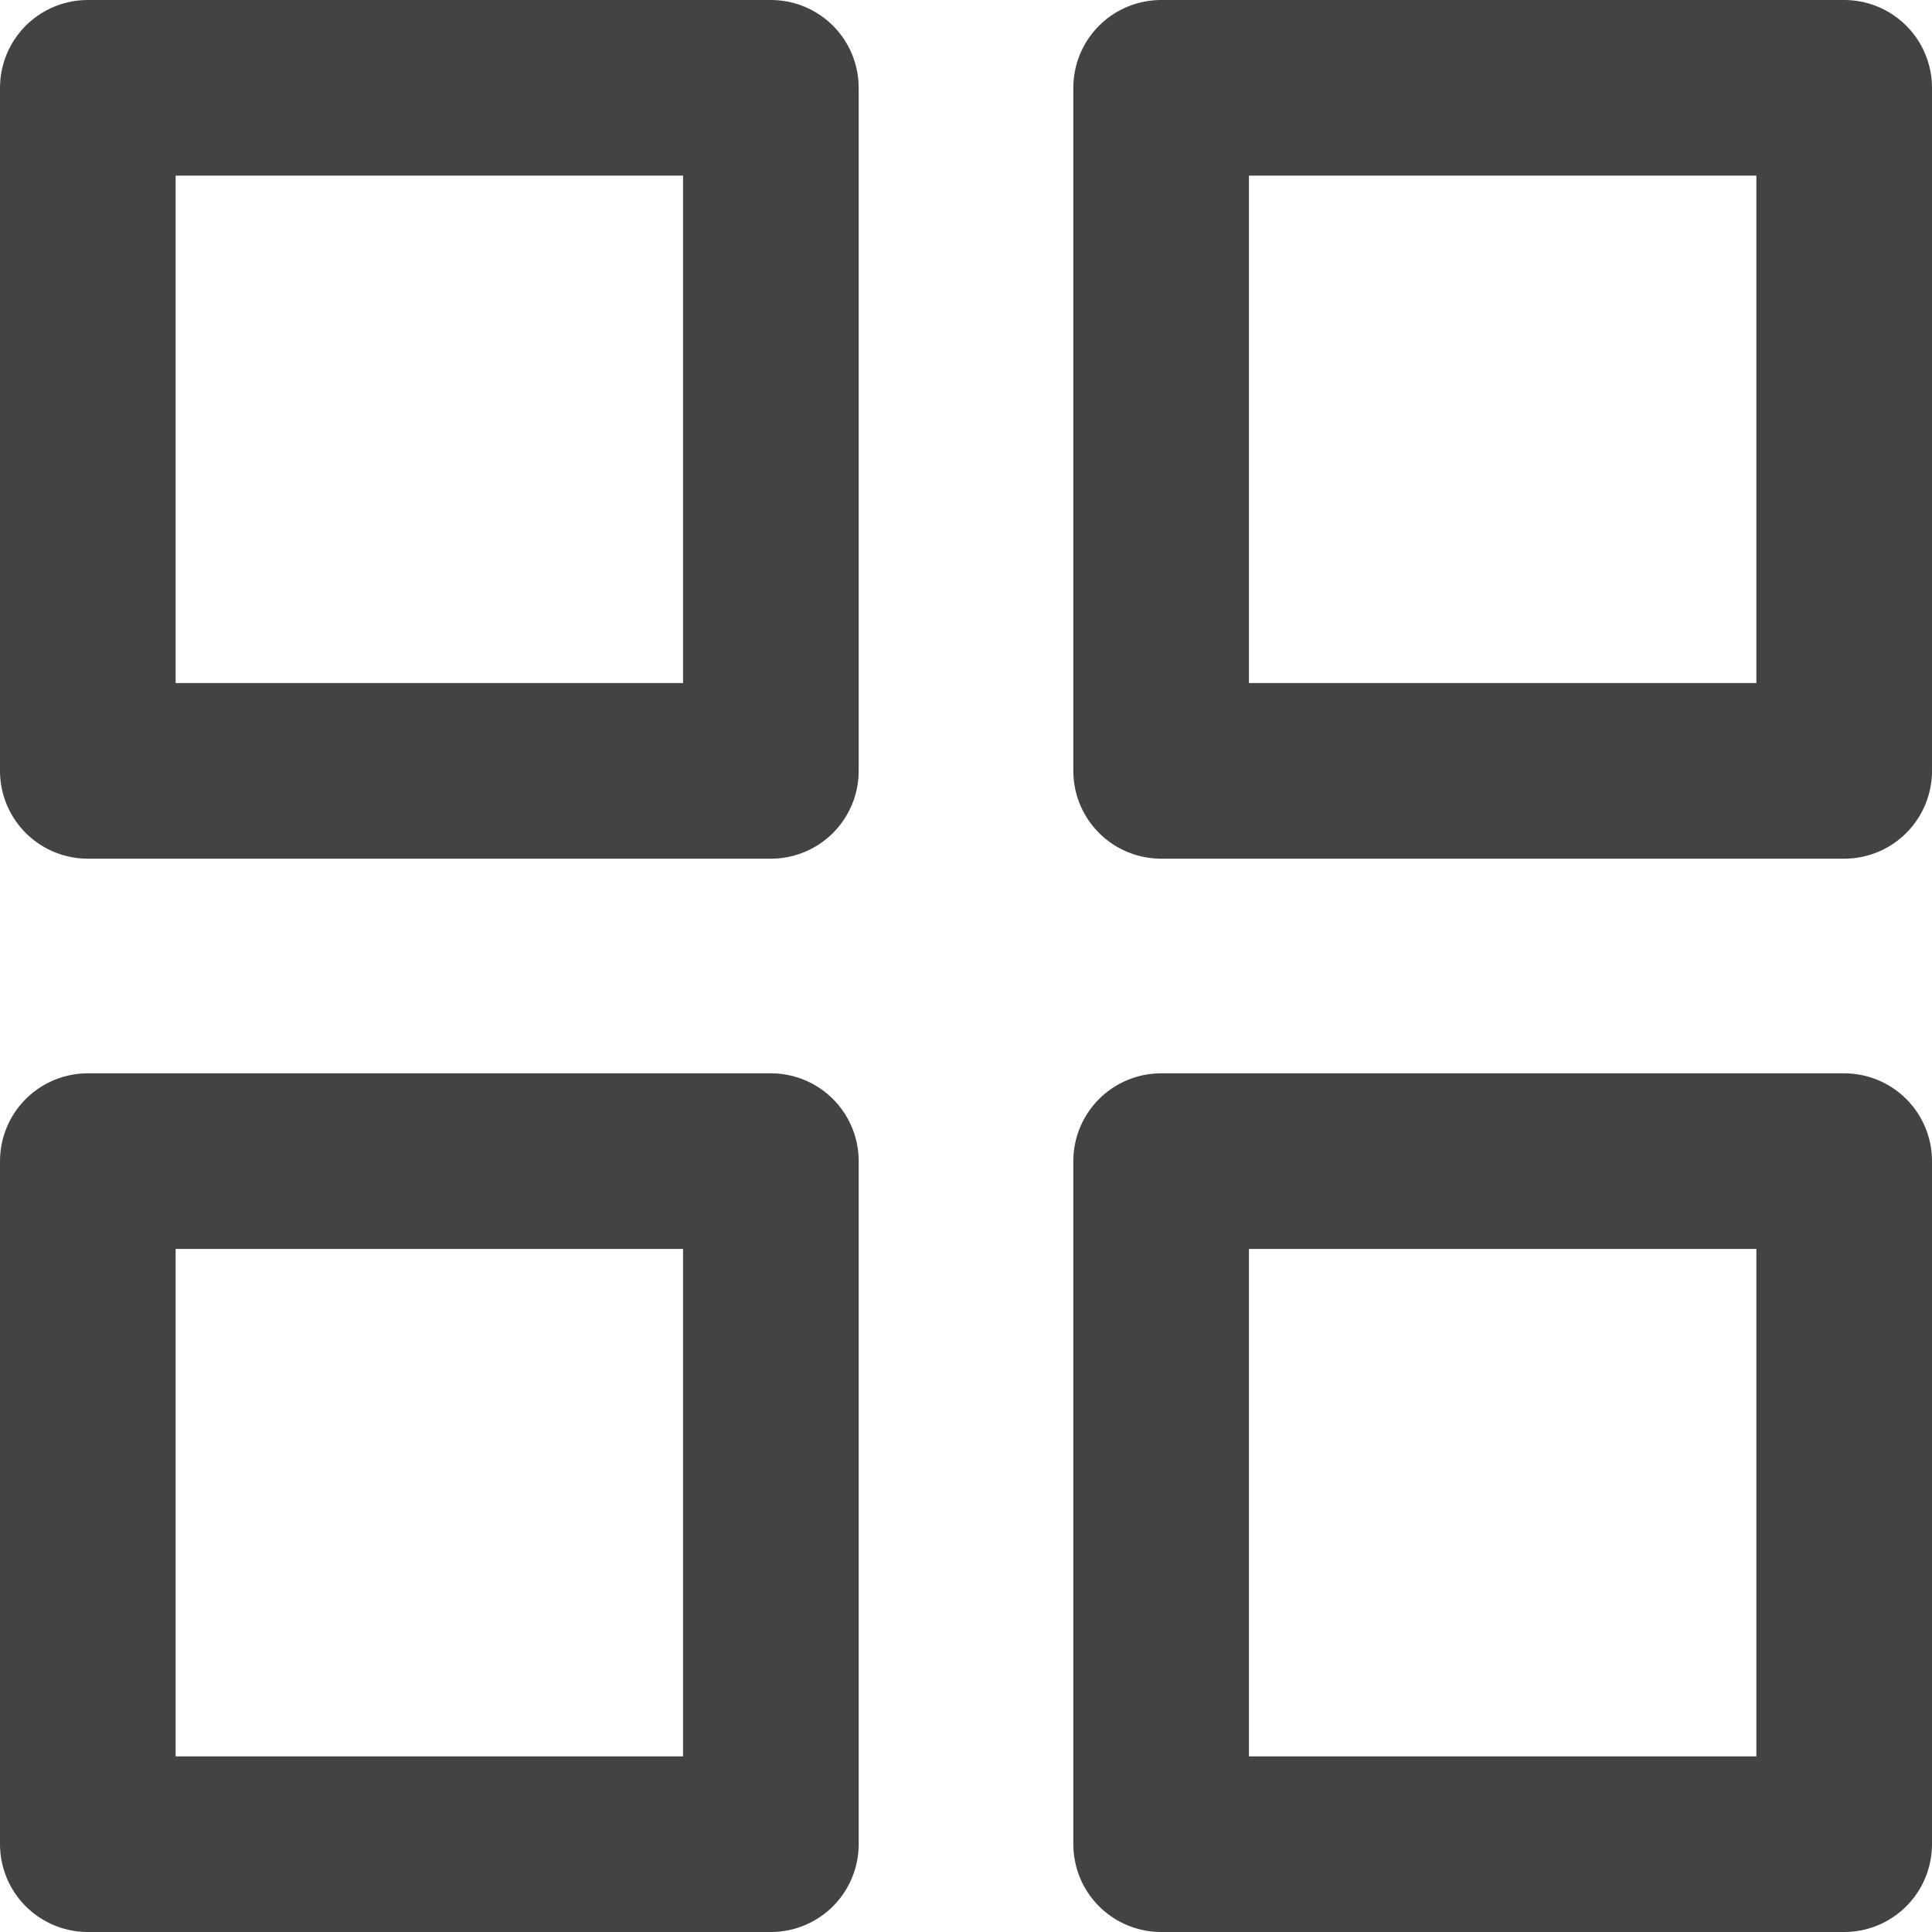 <svg xmlns="http://www.w3.org/2000/svg" width="22" height="22" viewBox="0 0 22 22"><defs><style>.a{fill:none;stroke:#434343;stroke-linecap:round;stroke-linejoin:round;stroke-width:2px;}</style></defs><g transform="translate(-3.5 -3.5)"><path class="a" d="M4.5,4.5h7.778v7.778H4.5Z"/><path class="a" d="M21,4.5h7.778v7.778H21Z" transform="translate(-4.278)"/><path class="a" d="M21,21h7.778v7.778H21Z" transform="translate(-4.278 -4.278)"/><path class="a" d="M4.5,21h7.778v7.778H4.5Z" transform="translate(0 -4.278)"/></g></svg>